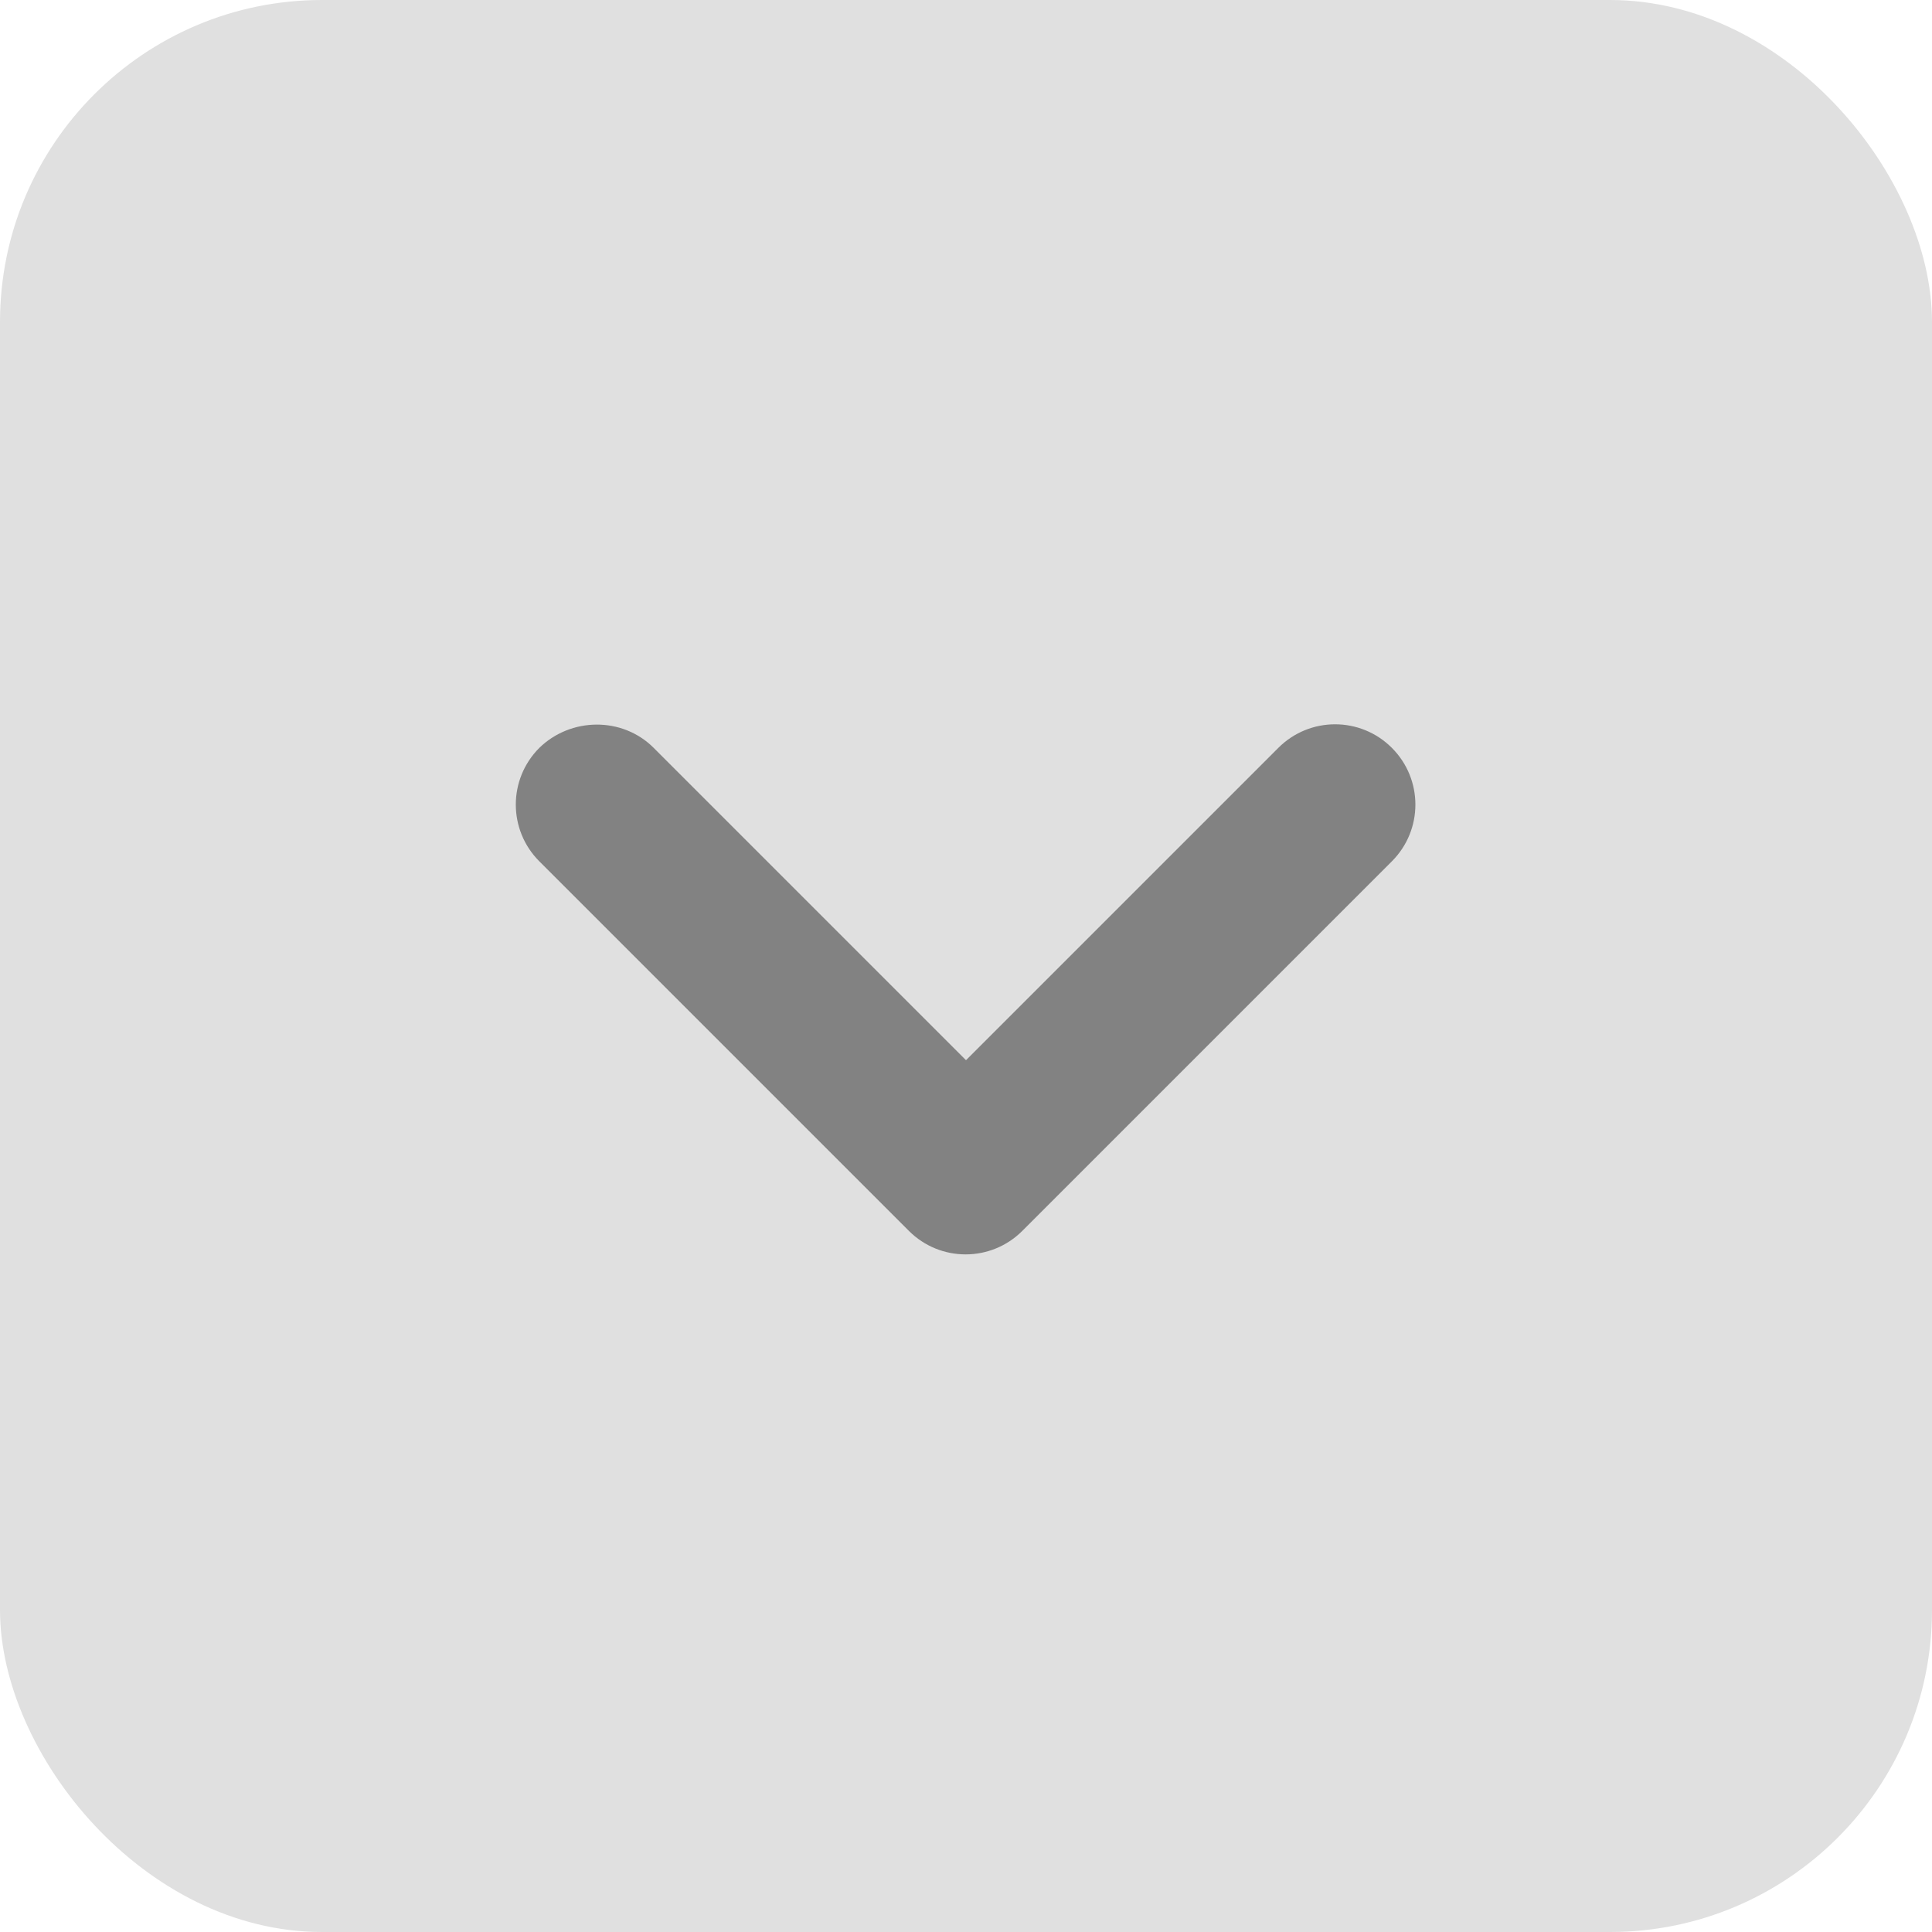 <svg xmlns="http://www.w3.org/2000/svg" height="24px" viewBox="0 0 24 24" width="24px" fill="#828282">
    <rect width="100%" height="100%" fill="#E0E0E0" rx="4" ry="4" />
    <path d="M8.12 9.29L12 13.17l3.88-3.88c.39-.39 1.02-.39 1.41 0 .39.39.39 1.02 0 1.41l-4.59 4.59c-.39.39-1.02.39-1.41 0L6.7 10.7c-.39-.39-.39-1.02 0-1.41.39-.38 1.03-.39 1.42 0z"/>
</svg>